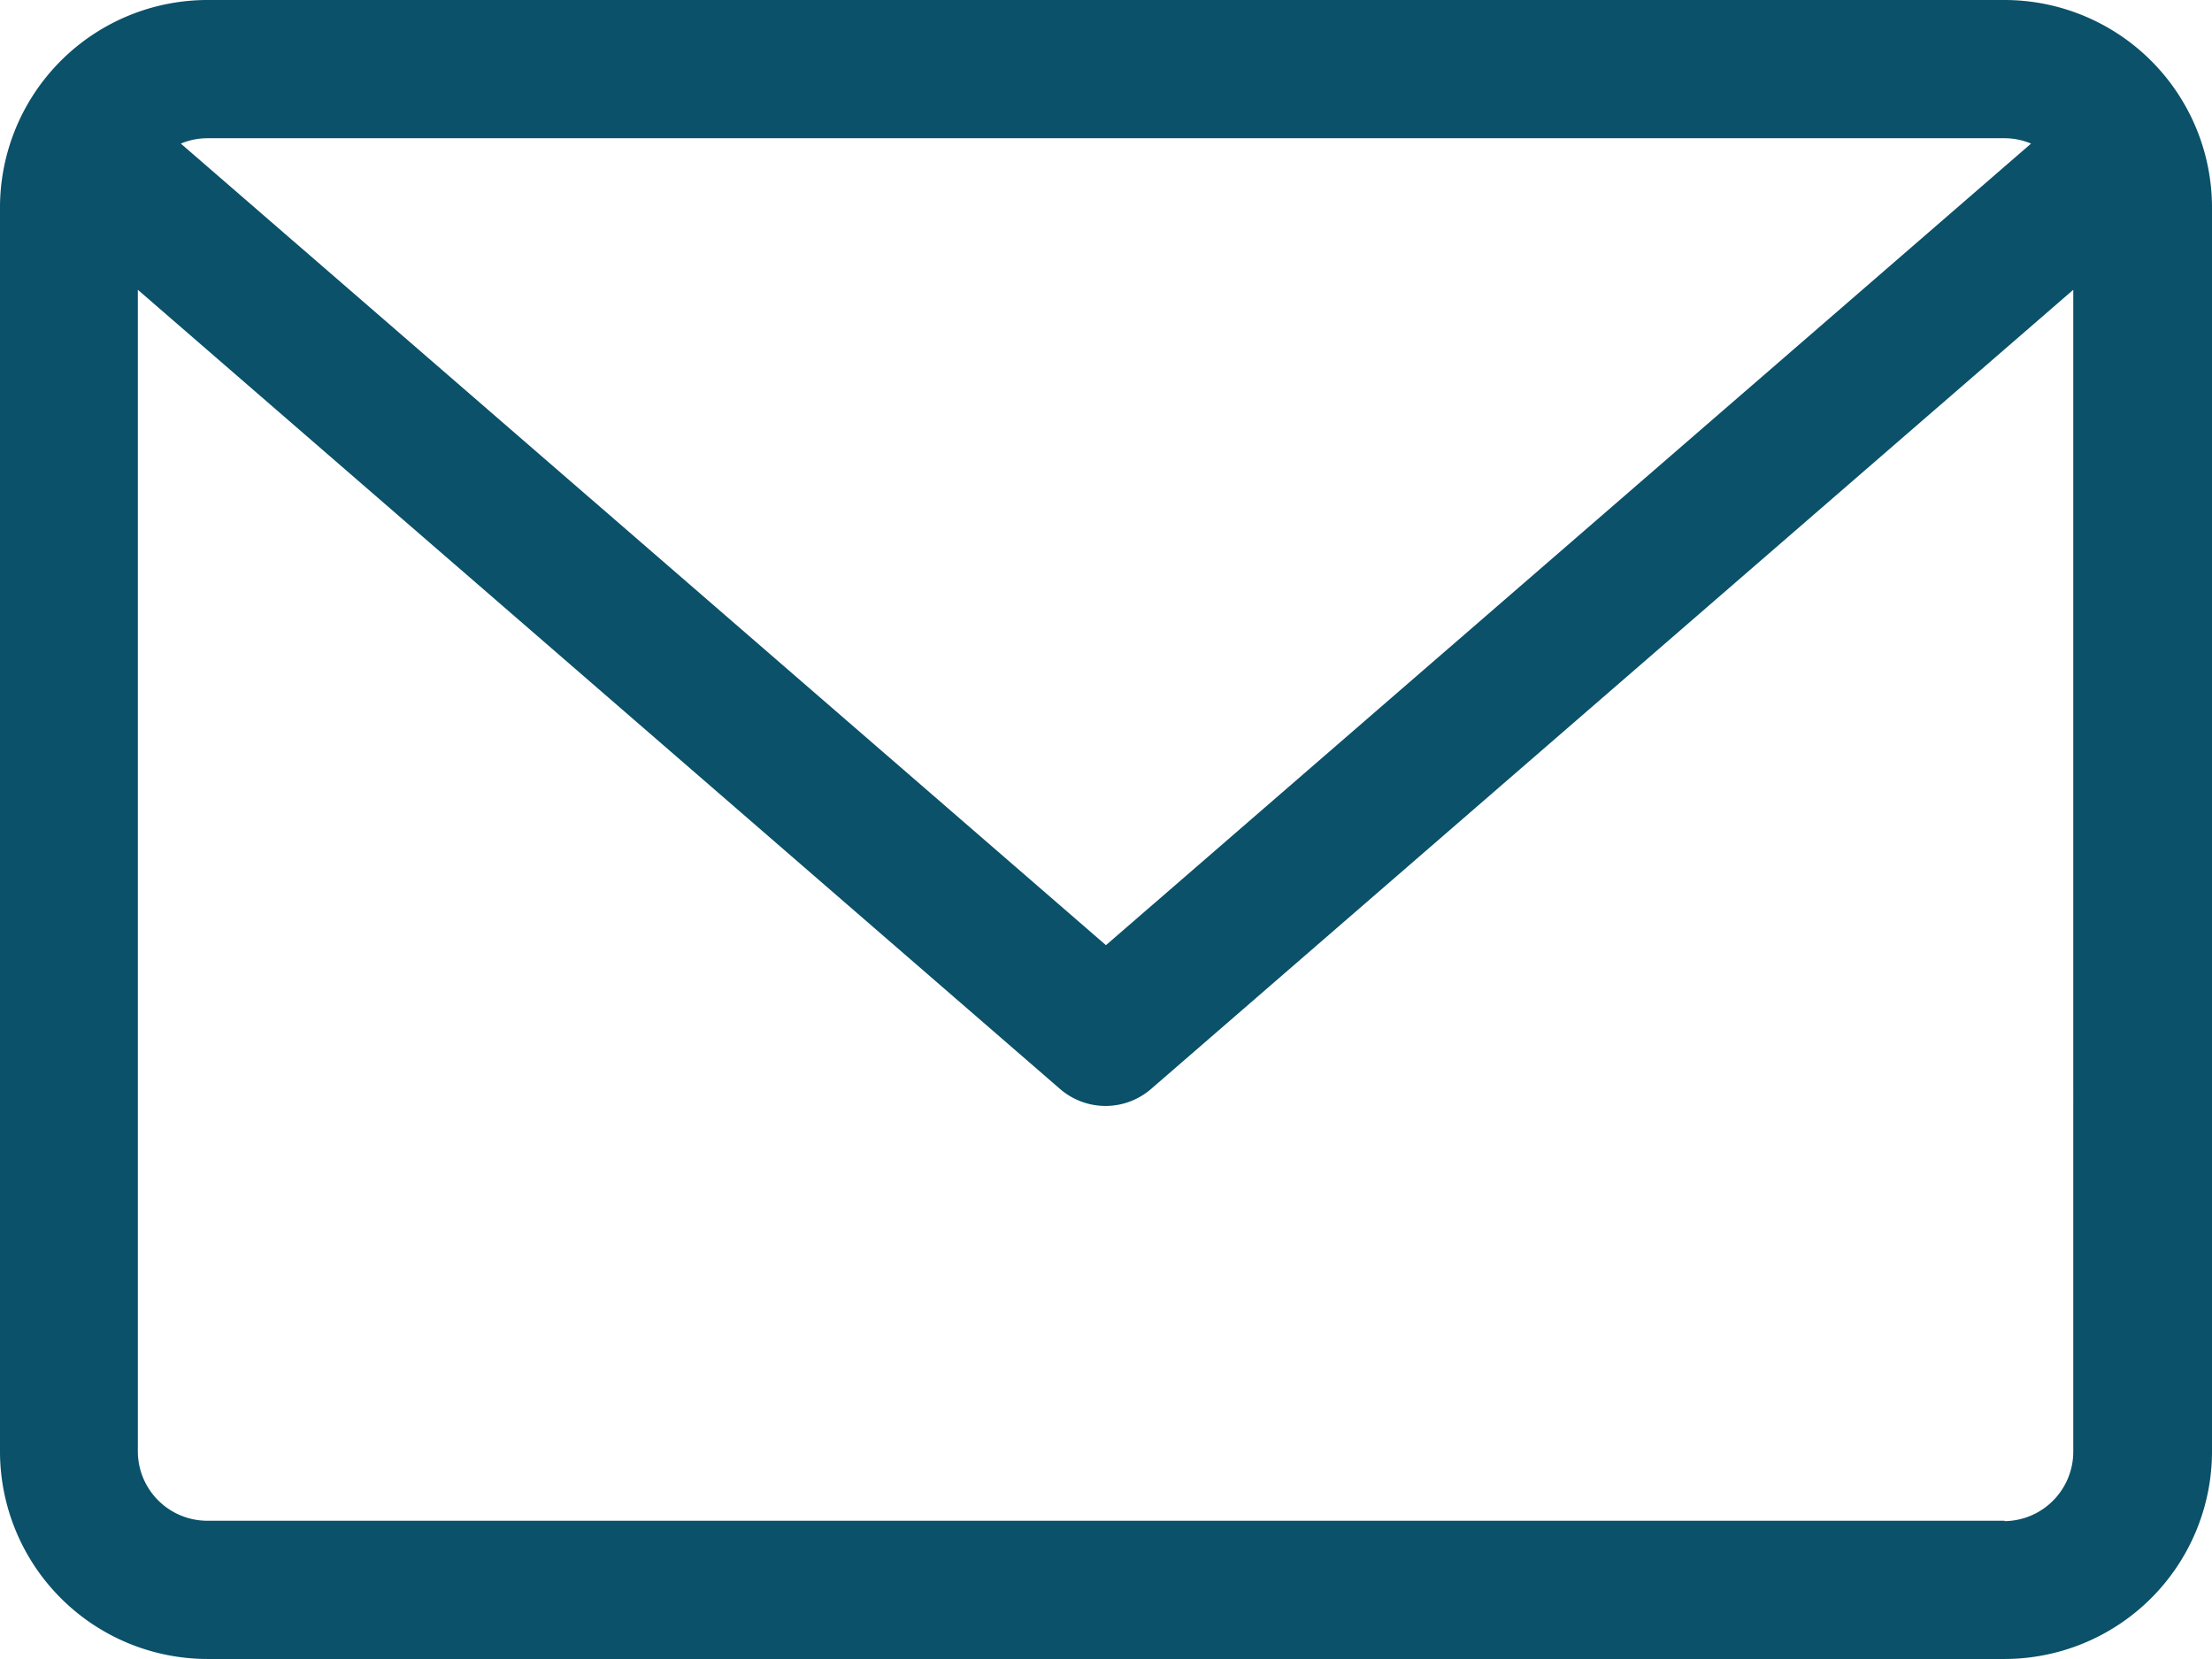 <svg xmlns="http://www.w3.org/2000/svg" width="22.275" height="16.706" viewBox="0 0 22.275 16.706"><defs><style>.a{fill:#0a5169;}</style></defs><path class="a" d="M20.186,59.882H2.088A2.091,2.091,0,0,0,0,61.97V74.5a2.091,2.091,0,0,0,2.088,2.088h18.1A2.091,2.091,0,0,0,22.275,74.5V61.97A2.091,2.091,0,0,0,20.186,59.882Zm0,1.392a.692.692,0,0,1,.267.054L11.137,69.4,1.821,61.328a.693.693,0,0,1,.267-.054Zm0,13.922H2.088a.7.7,0,0,1-.7-.7V62.8l9.289,8.05a.7.7,0,0,0,.912,0l9.289-8.05V74.5A.7.7,0,0,1,20.186,75.2Z" transform="translate(0 -59.882)"/></svg>